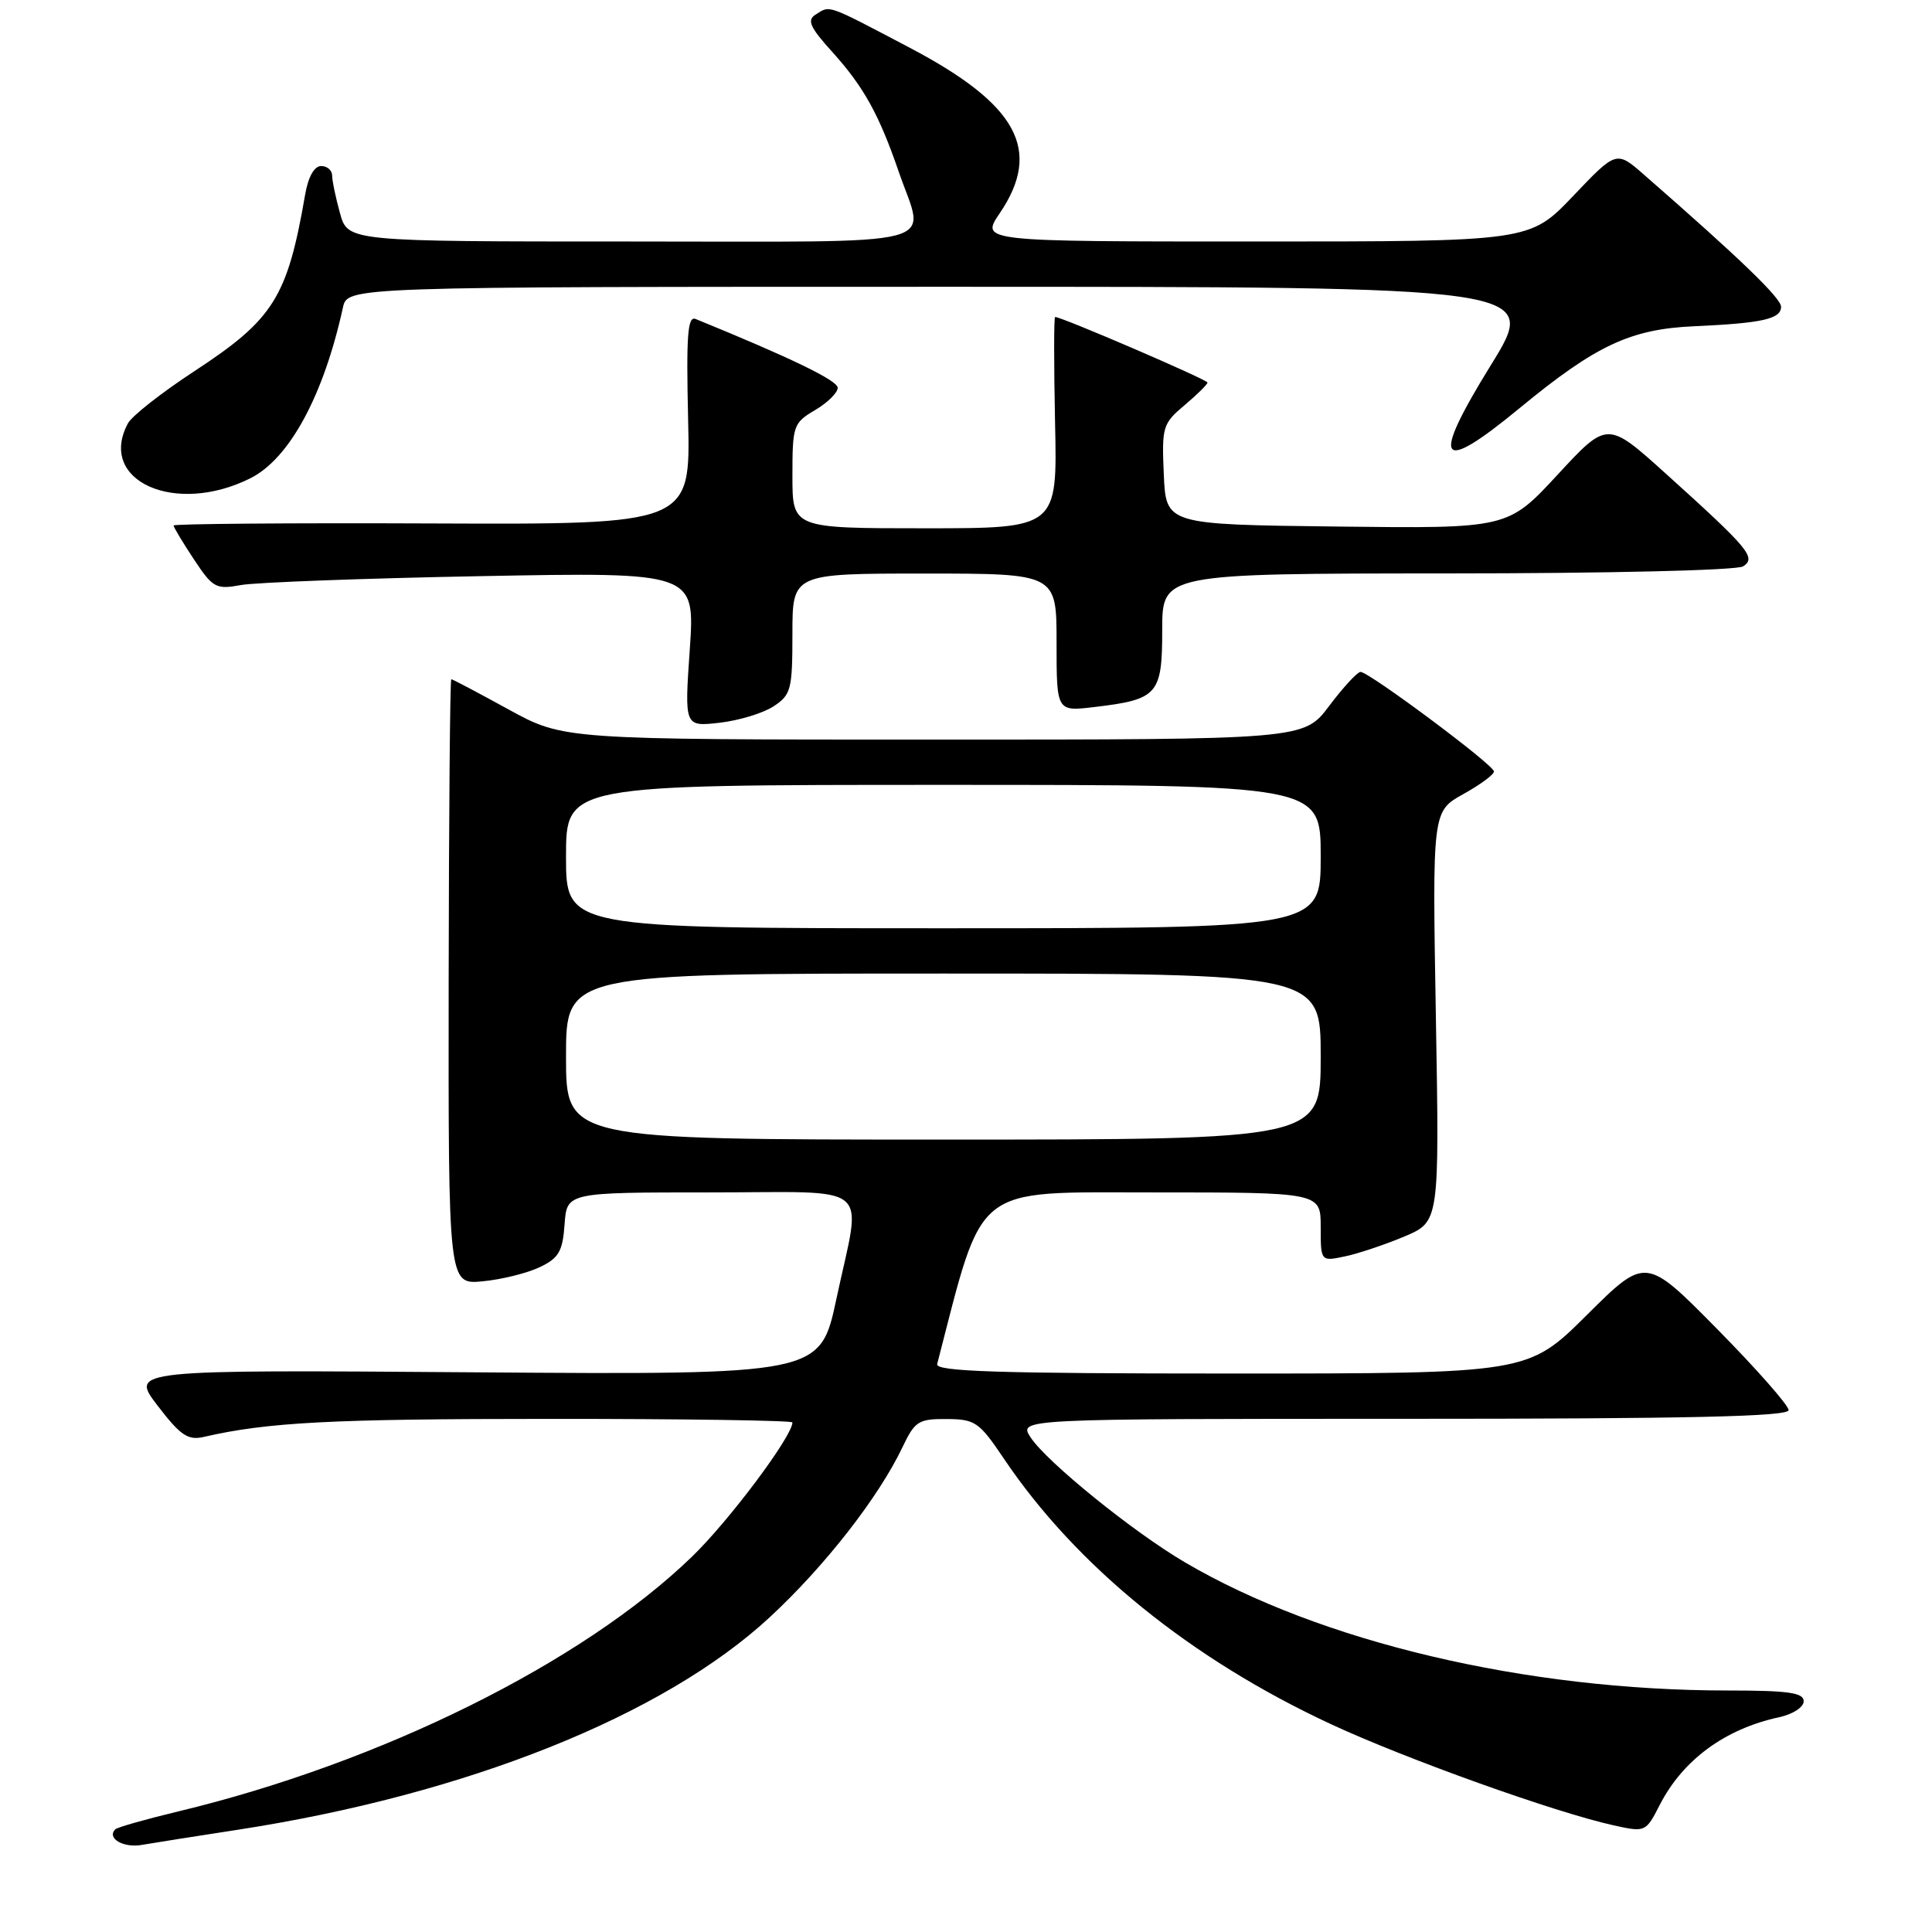 <?xml version="1.0" encoding="UTF-8" standalone="no"?>
<!DOCTYPE svg PUBLIC "-//W3C//DTD SVG 1.1//EN" "http://www.w3.org/Graphics/SVG/1.1/DTD/svg11.dtd" >
<svg xmlns="http://www.w3.org/2000/svg" xmlns:xlink="http://www.w3.org/1999/xlink" version="1.1" viewBox="0 0 256 256">
 <g >
 <path fill="currentColor"
d=" M 31.46 242.46 C 61.75 237.80 87.88 227.37 102.00 214.29 C 109.28 207.55 116.43 198.39 119.59 191.75 C 121.22 188.32 121.71 188.00 125.44 188.03 C 129.21 188.05 129.75 188.42 133.00 193.25 C 142.59 207.51 157.78 219.84 176.42 228.49 C 186.38 233.11 206.08 240.16 213.78 241.86 C 218.03 242.80 218.07 242.78 219.93 239.15 C 223.00 233.18 228.57 229.09 235.75 227.54 C 237.56 227.15 239.00 226.21 239.00 225.42 C 239.00 224.29 236.97 224.00 228.96 224.00 C 202.18 224.00 174.99 217.58 157.00 207.01 C 150.13 202.98 138.70 193.72 136.56 190.46 C 134.95 188.00 134.95 188.00 185.98 188.00 C 223.75 188.00 237.00 187.70 237.00 186.85 C 237.00 186.22 232.74 181.38 227.53 176.10 C 218.06 166.50 218.06 166.50 210.26 174.25 C 202.46 182.00 202.46 182.00 163.15 182.00 C 132.21 182.00 123.92 181.73 124.18 180.75 C 130.41 156.64 128.69 158.01 152.75 158.00 C 175.00 158.00 175.00 158.00 175.00 162.58 C 175.00 167.16 175.00 167.16 178.25 166.47 C 180.04 166.09 183.58 164.90 186.12 163.83 C 190.73 161.87 190.73 161.87 190.26 134.68 C 189.79 107.50 189.79 107.50 193.90 105.22 C 196.15 103.97 197.98 102.62 197.96 102.22 C 197.91 101.33 181.35 88.99 180.27 89.03 C 179.85 89.05 177.98 91.07 176.13 93.53 C 172.77 98.00 172.77 98.00 123.72 98.00 C 74.67 98.00 74.67 98.00 67.38 94.00 C 63.37 91.80 59.96 90.00 59.80 90.00 C 59.63 90.00 59.48 108.05 59.45 130.11 C 59.41 170.22 59.41 170.22 63.96 169.78 C 66.47 169.54 69.86 168.70 71.51 167.91 C 74.04 166.71 74.55 165.83 74.81 162.24 C 75.11 158.00 75.11 158.00 94.06 158.00 C 116.10 158.00 114.18 156.39 110.84 172.05 C 108.69 182.17 108.69 182.17 62.97 181.84 C 17.25 181.50 17.25 181.50 20.87 186.24 C 23.92 190.22 24.90 190.88 27.00 190.40 C 35.46 188.45 43.89 188.01 72.75 188.01 C 90.49 188.00 105.00 188.22 105.00 188.48 C 105.00 190.30 96.62 201.50 91.70 206.26 C 77.15 220.34 50.48 233.57 23.63 240.02 C 19.30 241.06 15.54 242.13 15.28 242.39 C 14.10 243.57 16.33 244.89 18.79 244.46 C 20.28 244.20 25.98 243.30 31.46 242.46 Z  M 102.49 93.60 C 104.82 92.07 105.00 91.39 105.00 83.98 C 105.00 76.00 105.00 76.00 122.50 76.00 C 140.00 76.00 140.00 76.00 140.00 85.14 C 140.00 94.28 140.00 94.28 144.97 93.69 C 153.43 92.69 154.00 92.05 154.00 83.46 C 154.00 76.00 154.00 76.00 191.75 75.98 C 213.09 75.98 230.13 75.57 230.96 75.05 C 232.76 73.91 231.80 72.75 220.74 62.77 C 212.98 55.77 212.98 55.77 206.38 62.91 C 199.78 70.04 199.78 70.04 177.14 69.77 C 154.50 69.50 154.50 69.50 154.21 62.87 C 153.93 56.56 154.06 56.13 156.96 53.69 C 158.63 52.28 160.00 50.93 160.00 50.69 C 160.00 50.31 140.70 42.00 139.81 42.00 C 139.64 42.00 139.64 48.30 139.80 56.00 C 140.11 70.00 140.11 70.00 122.55 70.00 C 105.00 70.00 105.00 70.00 105.00 63.06 C 105.00 56.40 105.12 56.04 108.00 54.34 C 109.65 53.37 111.00 52.04 111.00 51.38 C 111.00 50.42 104.76 47.40 92.18 42.27 C 91.11 41.83 90.92 44.40 91.18 55.61 C 91.50 69.50 91.50 69.50 57.25 69.36 C 38.41 69.28 23.00 69.41 23.00 69.63 C 23.00 69.86 24.21 71.87 25.69 74.11 C 28.21 77.91 28.61 78.13 31.94 77.52 C 33.90 77.17 48.24 76.63 63.80 76.34 C 92.10 75.81 92.10 75.81 91.40 86.05 C 90.69 96.29 90.69 96.29 95.33 95.77 C 97.88 95.48 101.10 94.51 102.49 93.60 Z  M 33.20 63.36 C 38.36 60.76 42.88 52.42 45.44 40.75 C 46.04 38.00 46.04 38.00 125.00 38.00 C 203.97 38.00 203.97 38.00 197.53 48.41 C 189.52 61.38 190.58 62.96 201.33 54.10 C 211.46 45.75 216.04 43.60 224.50 43.23 C 233.51 42.82 236.00 42.27 236.00 40.65 C 236.00 39.50 230.56 34.25 217.84 23.15 C 214.18 19.95 214.18 19.95 208.44 25.98 C 202.70 32.00 202.70 32.00 166.31 32.00 C 129.93 32.00 129.93 32.00 132.46 28.27 C 138.15 19.89 134.84 13.83 120.46 6.28 C 109.38 0.46 110.04 0.69 108.06 1.94 C 106.90 2.67 107.32 3.61 110.26 6.86 C 114.45 11.50 116.47 15.14 119.11 22.82 C 122.59 32.93 126.19 32.00 83.55 32.00 C 46.09 32.00 46.09 32.00 45.05 28.25 C 44.48 26.19 44.01 23.94 44.01 23.25 C 44.00 22.56 43.35 22.00 42.55 22.00 C 41.65 22.00 40.84 23.43 40.44 25.75 C 38.07 39.44 36.27 42.30 25.70 49.22 C 21.41 52.03 17.47 55.12 16.95 56.10 C 12.86 63.73 23.23 68.37 33.20 63.36 Z  M 75.00 140.00 C 75.00 129.00 75.00 129.00 125.00 129.00 C 175.00 129.00 175.00 129.00 175.00 140.00 C 175.00 151.00 175.00 151.00 125.00 151.00 C 75.00 151.00 75.00 151.00 75.00 140.00 Z  M 75.00 113.50 C 75.00 104.00 75.00 104.00 125.00 104.00 C 175.00 104.00 175.00 104.00 175.00 113.50 C 175.00 123.00 175.00 123.00 125.00 123.00 C 75.00 123.00 75.00 123.00 75.00 113.50 Z "/>
</g>
</svg>
